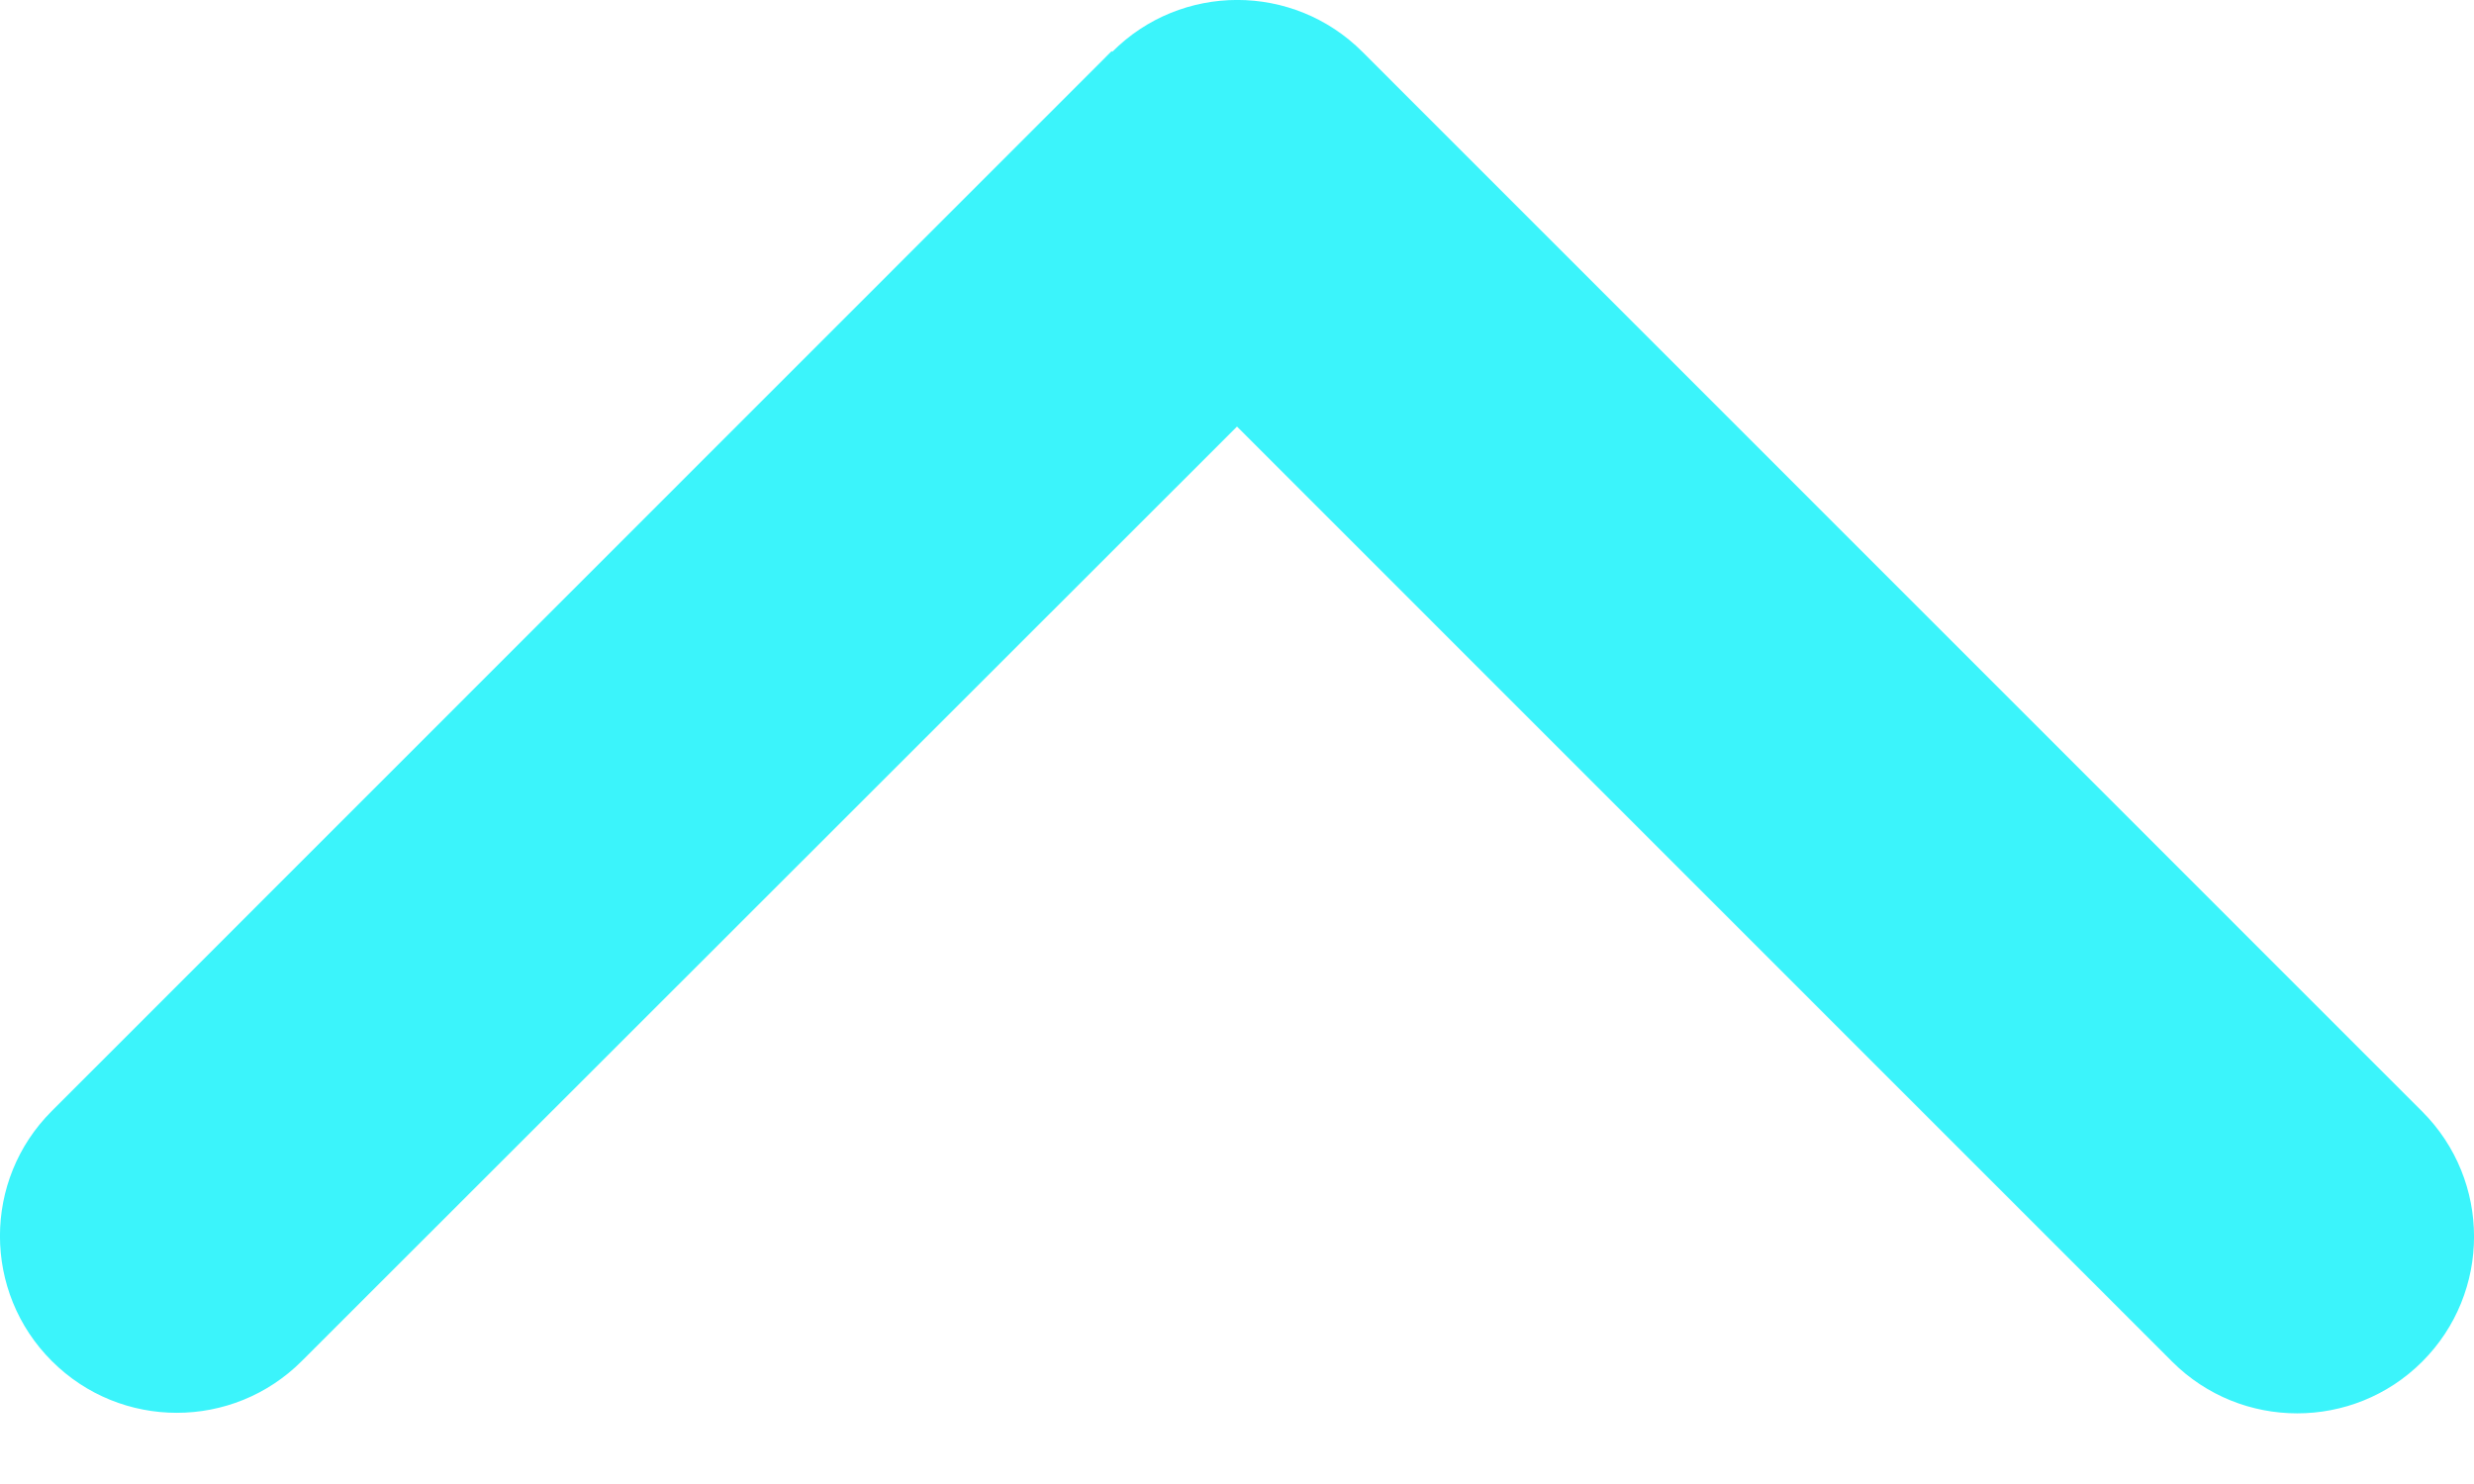 <svg width="15" height="9" viewBox="0 0 15 9" fill="none" xmlns="http://www.w3.org/2000/svg">
<path d="M6.744 0.314C7.162 -0.105 7.841 -0.105 8.26 0.314L14.686 6.741C15.105 7.16 15.105 7.839 14.686 8.258C14.268 8.676 13.588 8.676 13.17 8.258L7.5 2.587L1.83 8.254C1.412 8.673 0.732 8.673 0.314 8.254C-0.105 7.836 -0.105 7.156 0.314 6.738L6.74 0.31L6.744 0.314Z" fill="#3BF4FB"/>
</svg>
